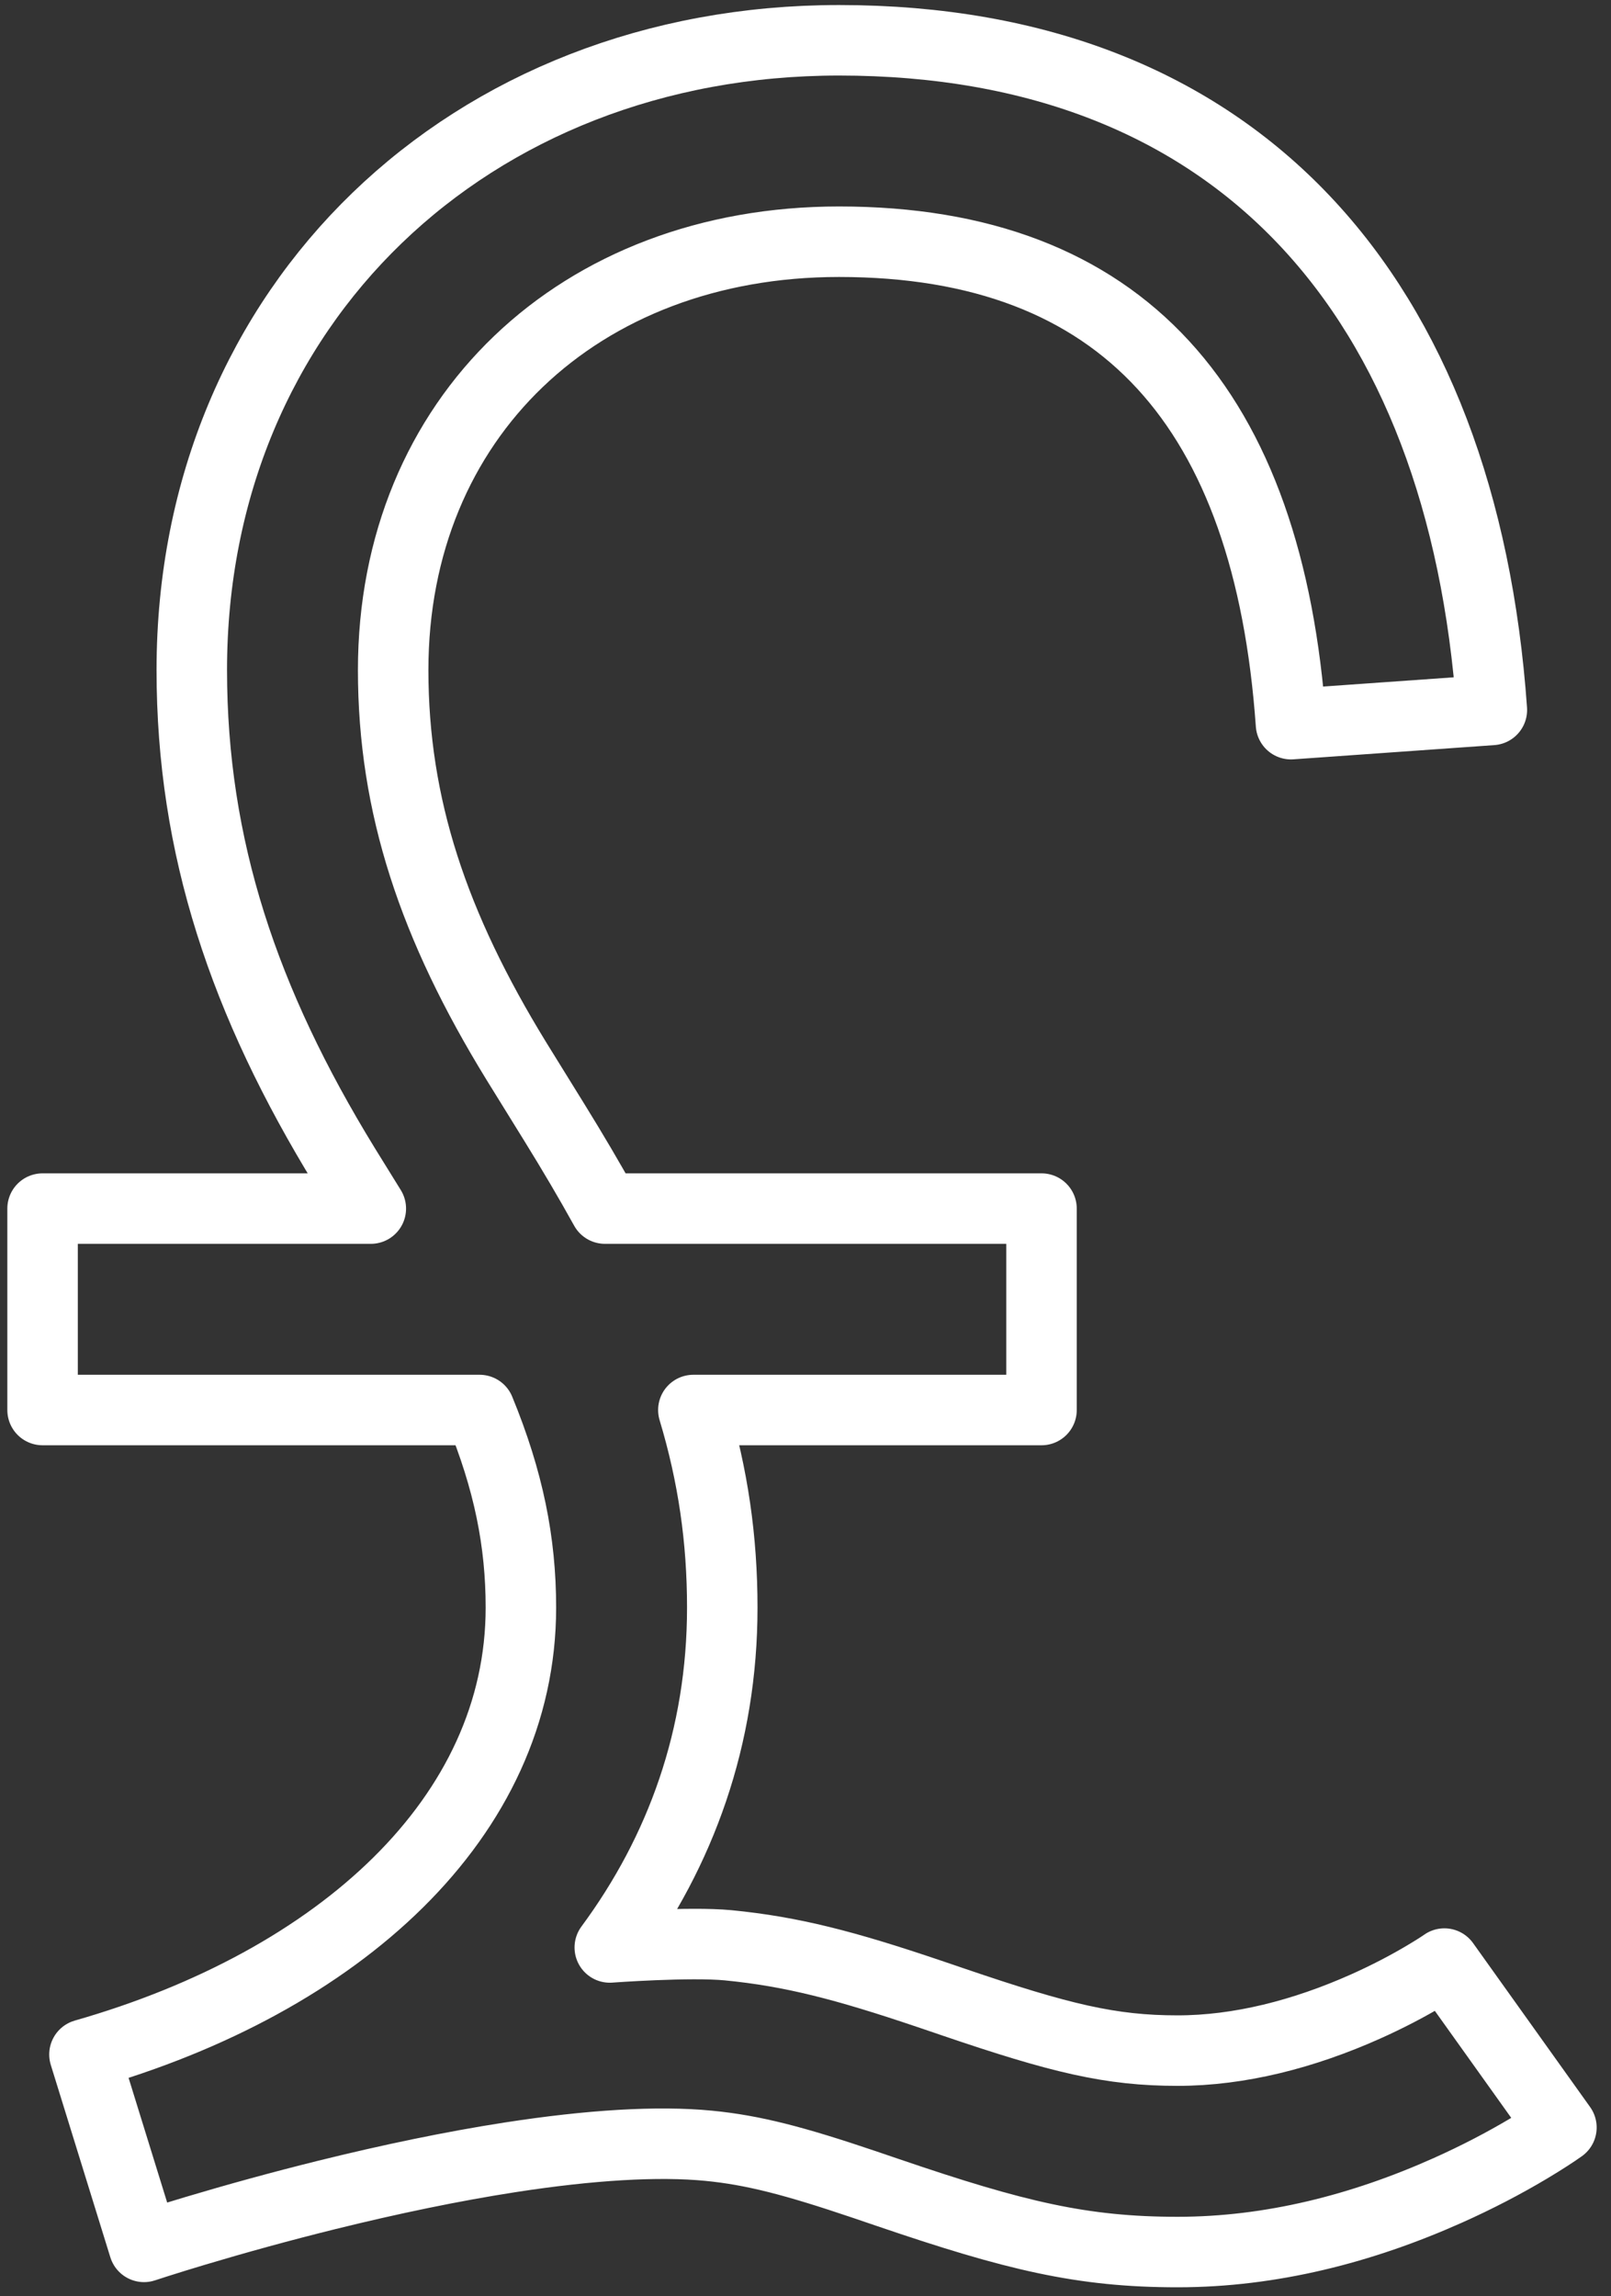 <?xml version="1.0" encoding="UTF-8"?>
<svg width="80px" height="114px" viewBox="0 0 80 114" version="1.1" xmlns="http://www.w3.org/2000/svg" xmlns:xlink="http://www.w3.org/1999/xlink">
    <rect x="0" y="0" width="80" height="114" fill="#333333" stroke="none"/>
    <!-- Generator: Sketch 46.2 (44496) - http://www.bohemiancoding.com/sketch -->
    <title>business-33</title>
    <desc>Created with Sketch.</desc>
    <defs></defs>
    <g id="ALL" stroke="none" stroke-width="1" fill="none" fill-rule="evenodd" stroke-linecap="round" stroke-linejoin="round">
        <g id="Secondary" transform="translate(-4545, -5351)" stroke="#FFFFFF" fill-rule="nonzero" stroke-width="3.5">
            <g id="business-33" transform="translate(4547, 5353)">
                <path d="M34.161,94.573 C37.323,94.881 39.977,95.574 44.127,96.977 C44.313,97.04 44.506,97.105 44.735,97.183 C45.037,97.286 45.037,97.286 45.336,97.388 C50.656,99.201 53.158,99.802 56.476,99.802 C59.545,99.802 62.735,98.987 65.815,97.611 C66.914,97.12 67.914,96.594 68.787,96.074 C69.283,95.779 69.604,95.568 69.726,95.481 L75.538,103.619 C75.199,103.86 74.648,104.223 73.903,104.667 C72.709,105.378 71.366,106.083 69.894,106.741 C65.627,108.648 61.109,109.802 56.476,109.802 C51.747,109.802 48.412,109.002 42.109,106.853 C41.809,106.751 41.809,106.751 41.512,106.65 C41.29,106.574 41.103,106.51 40.925,106.45 C37.445,105.274 35.407,104.742 33.193,104.526 C30.659,104.28 27.29,104.487 23.338,105.099 C20.47,105.543 17.395,106.183 14.225,106.967 C11.932,107.535 9.726,108.144 7.692,108.752 C6.983,108.964 6.348,109.161 5.797,109.336 C5.474,109.439 5.255,109.51 5.151,109.545 L2.194,99.994 C14.85,96.379 23.867,88.223 23.867,77.809 C23.867,74.55 23.257,71.503 21.816,68 L5.114,68 L0.114,68 L0.114,58 L5.114,58 L16.414,58 L15.121,55.911 C10.113,47.751 7.524,40.062 7.524,31.264 C7.524,13.102 21.352,0 39.665,0 C59.52,0 70.634,12.76 72.084,33.245 L62.109,33.951 C61.002,18.308 53.765,10 39.665,10 C26.757,10 17.524,18.749 17.524,31.264 C17.524,38.019 19.531,43.979 23.634,50.664 L25.532,53.731 C26.451,55.217 27.286,56.635 28.042,58 L44.72,58 L49.72,58 L49.72,68 L44.72,68 L32.431,68 C33.411,71.257 33.867,74.423 33.867,77.809 C33.867,84.226 31.817,89.895 28.281,94.681 C28.281,94.681 32.253,94.388 34.161,94.573 Z" id="Layer-1"></path>
            </g>
        </g>
    </g>
</svg>